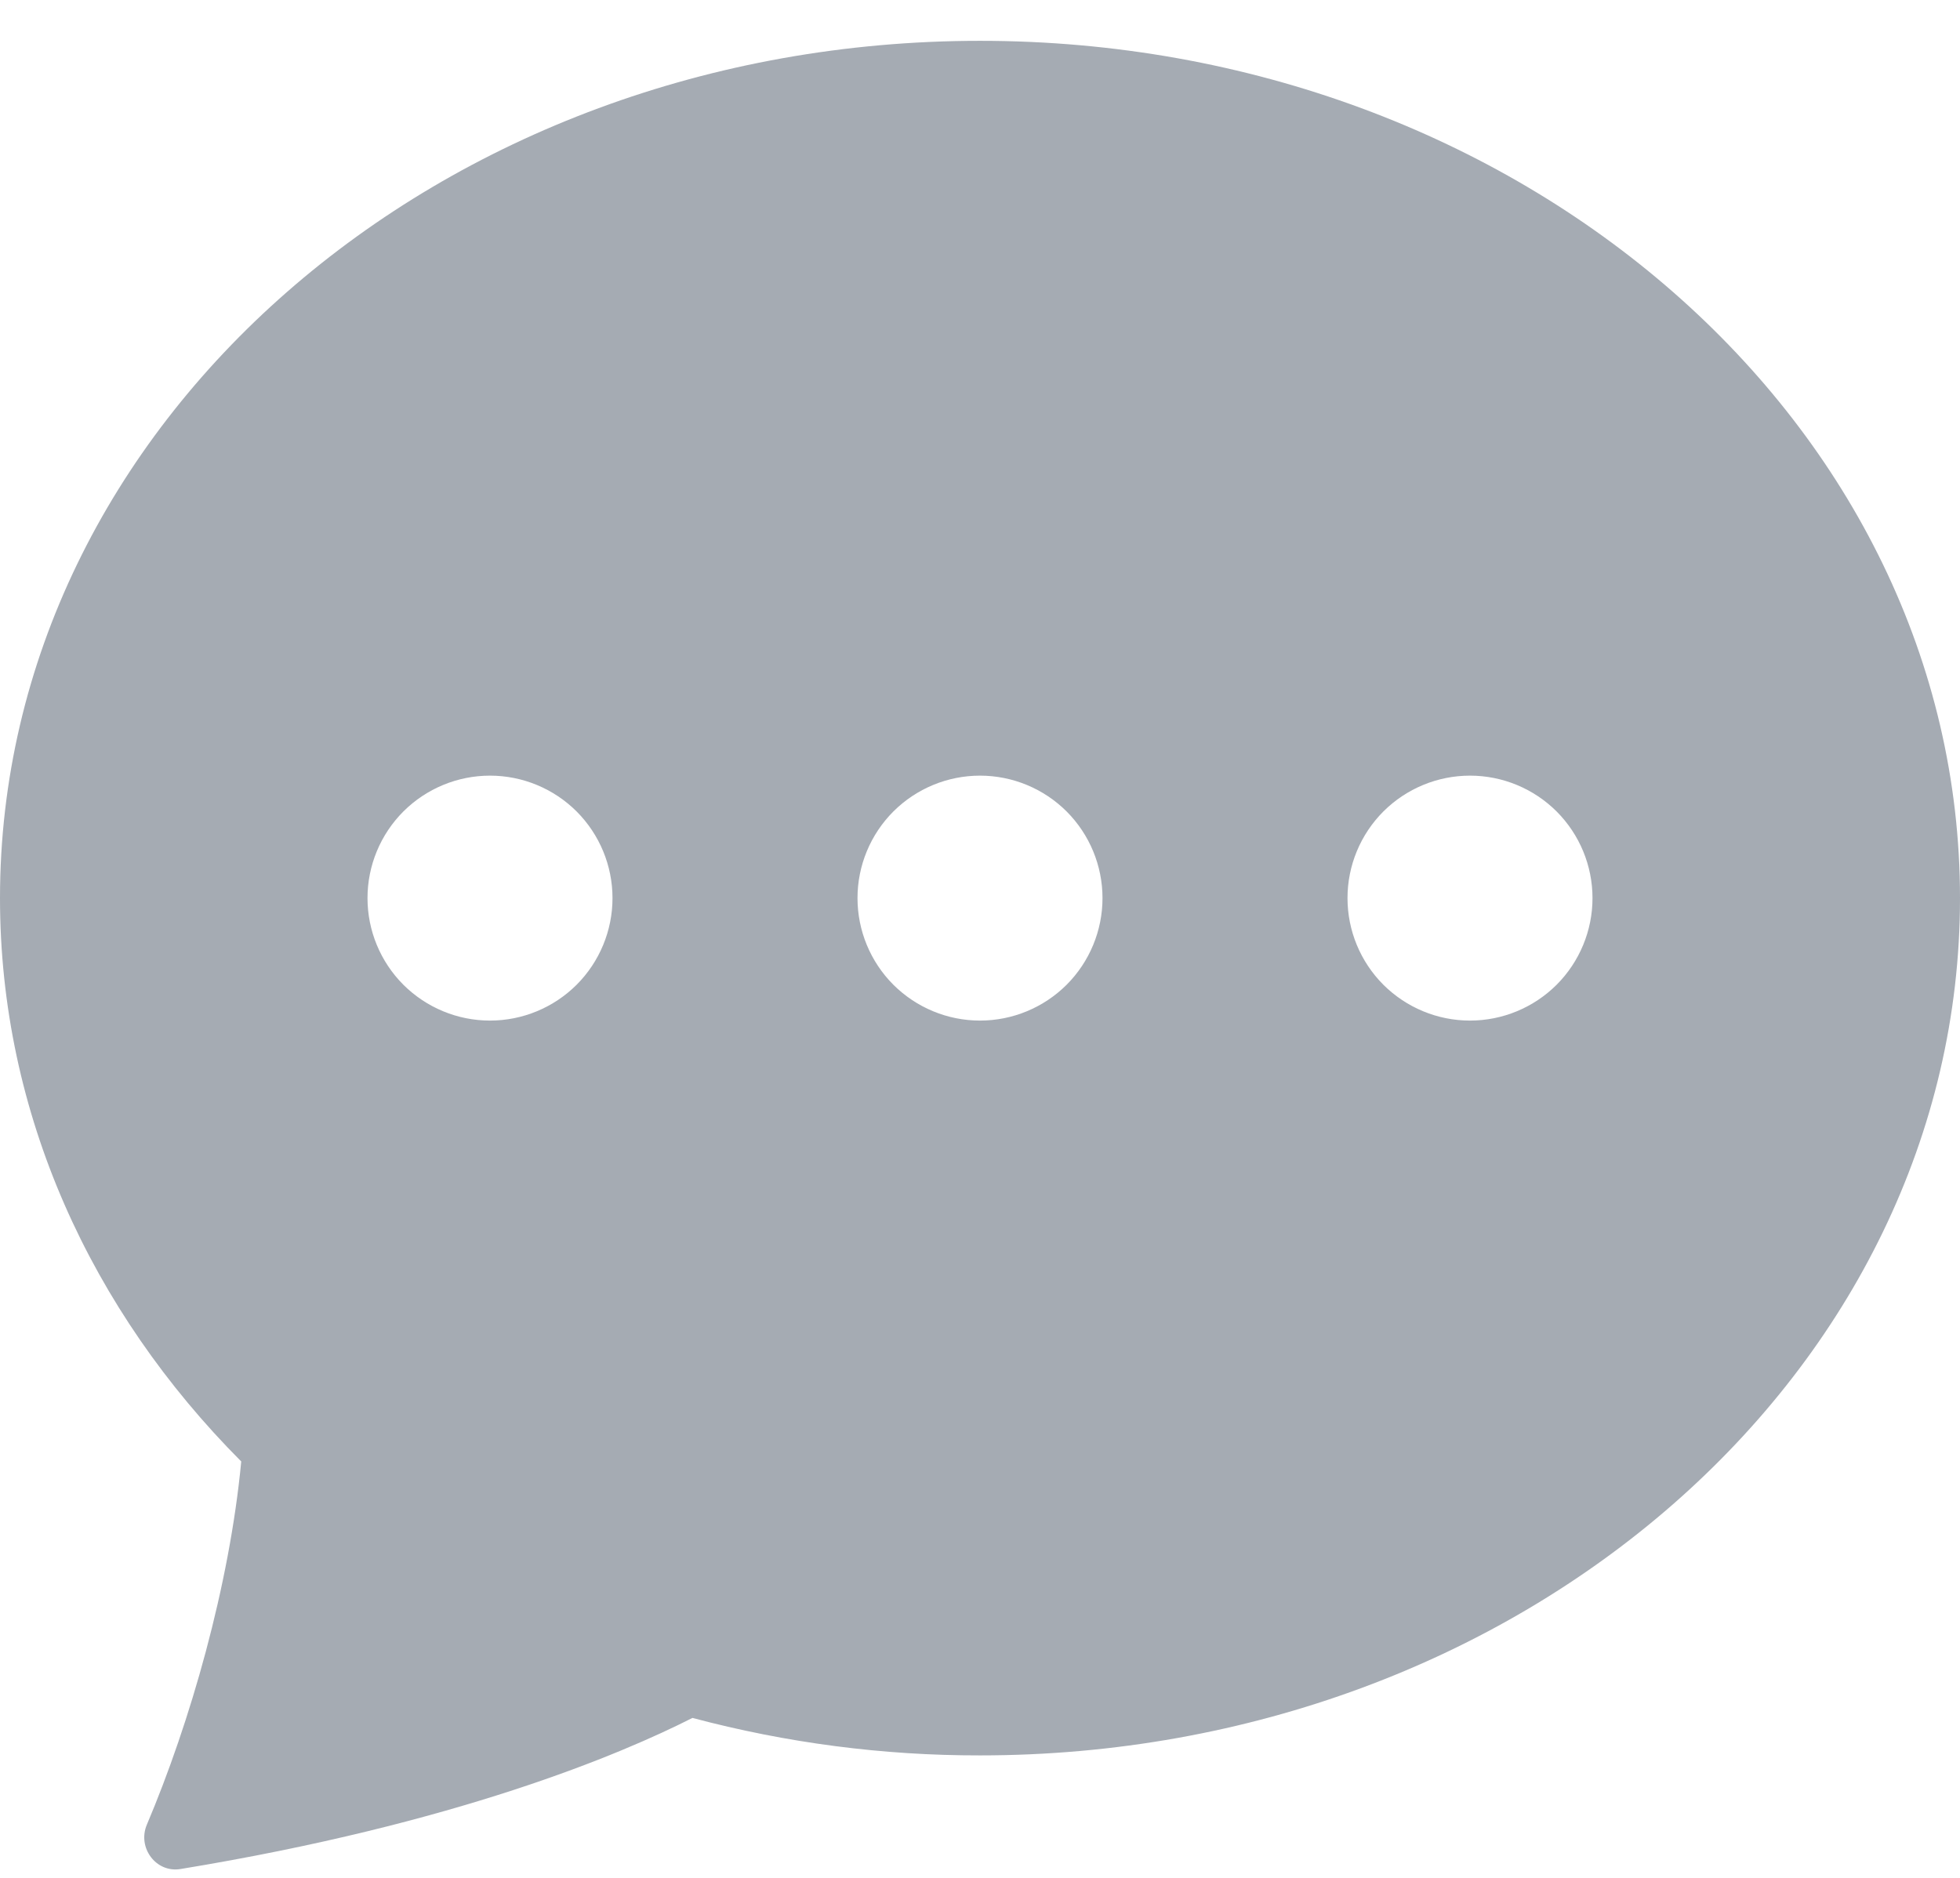 <svg width="24" height="23" viewBox="0 0 24 23" fill="none" xmlns="http://www.w3.org/2000/svg">
    <path d="M24 11C24 16.799 18.627 21.5 12 21.5C10.812 21.502 9.628 21.347 8.479 21.041C7.604 21.485 5.592 22.337 2.208 22.892C1.908 22.94 1.68 22.628 1.798 22.349C2.329 21.095 2.809 19.424 2.954 17.9C1.116 16.055 0 13.64 0 11C0 5.201 5.373 0.5 12 0.5C18.627 0.5 24 5.201 24 11ZM7.5 11C7.5 10.602 7.342 10.221 7.061 9.939C6.779 9.658 6.398 9.5 6 9.5C5.602 9.5 5.221 9.658 4.939 9.939C4.658 10.221 4.5 10.602 4.5 11C4.5 11.398 4.658 11.779 4.939 12.061C5.221 12.342 5.602 12.5 6 12.5C6.398 12.5 6.779 12.342 7.061 12.061C7.342 11.779 7.5 11.398 7.5 11V11ZM13.5 11C13.5 10.602 13.342 10.221 13.061 9.939C12.779 9.658 12.398 9.5 12 9.5C11.602 9.5 11.221 9.658 10.939 9.939C10.658 10.221 10.5 10.602 10.5 11C10.5 11.398 10.658 11.779 10.939 12.061C11.221 12.342 11.602 12.5 12 12.5C12.398 12.5 12.779 12.342 13.061 12.061C13.342 11.779 13.5 11.398 13.5 11V11ZM18 12.5C18.398 12.5 18.779 12.342 19.061 12.061C19.342 11.779 19.5 11.398 19.5 11C19.5 10.602 19.342 10.221 19.061 9.939C18.779 9.658 18.398 9.5 18 9.5C17.602 9.5 17.221 9.658 16.939 9.939C16.658 10.221 16.5 10.602 16.5 11C16.5 11.398 16.658 11.779 16.939 12.061C17.221 12.342 17.602 12.5 18 12.5V12.5Z" fill="#A5ABB3" />
</svg>